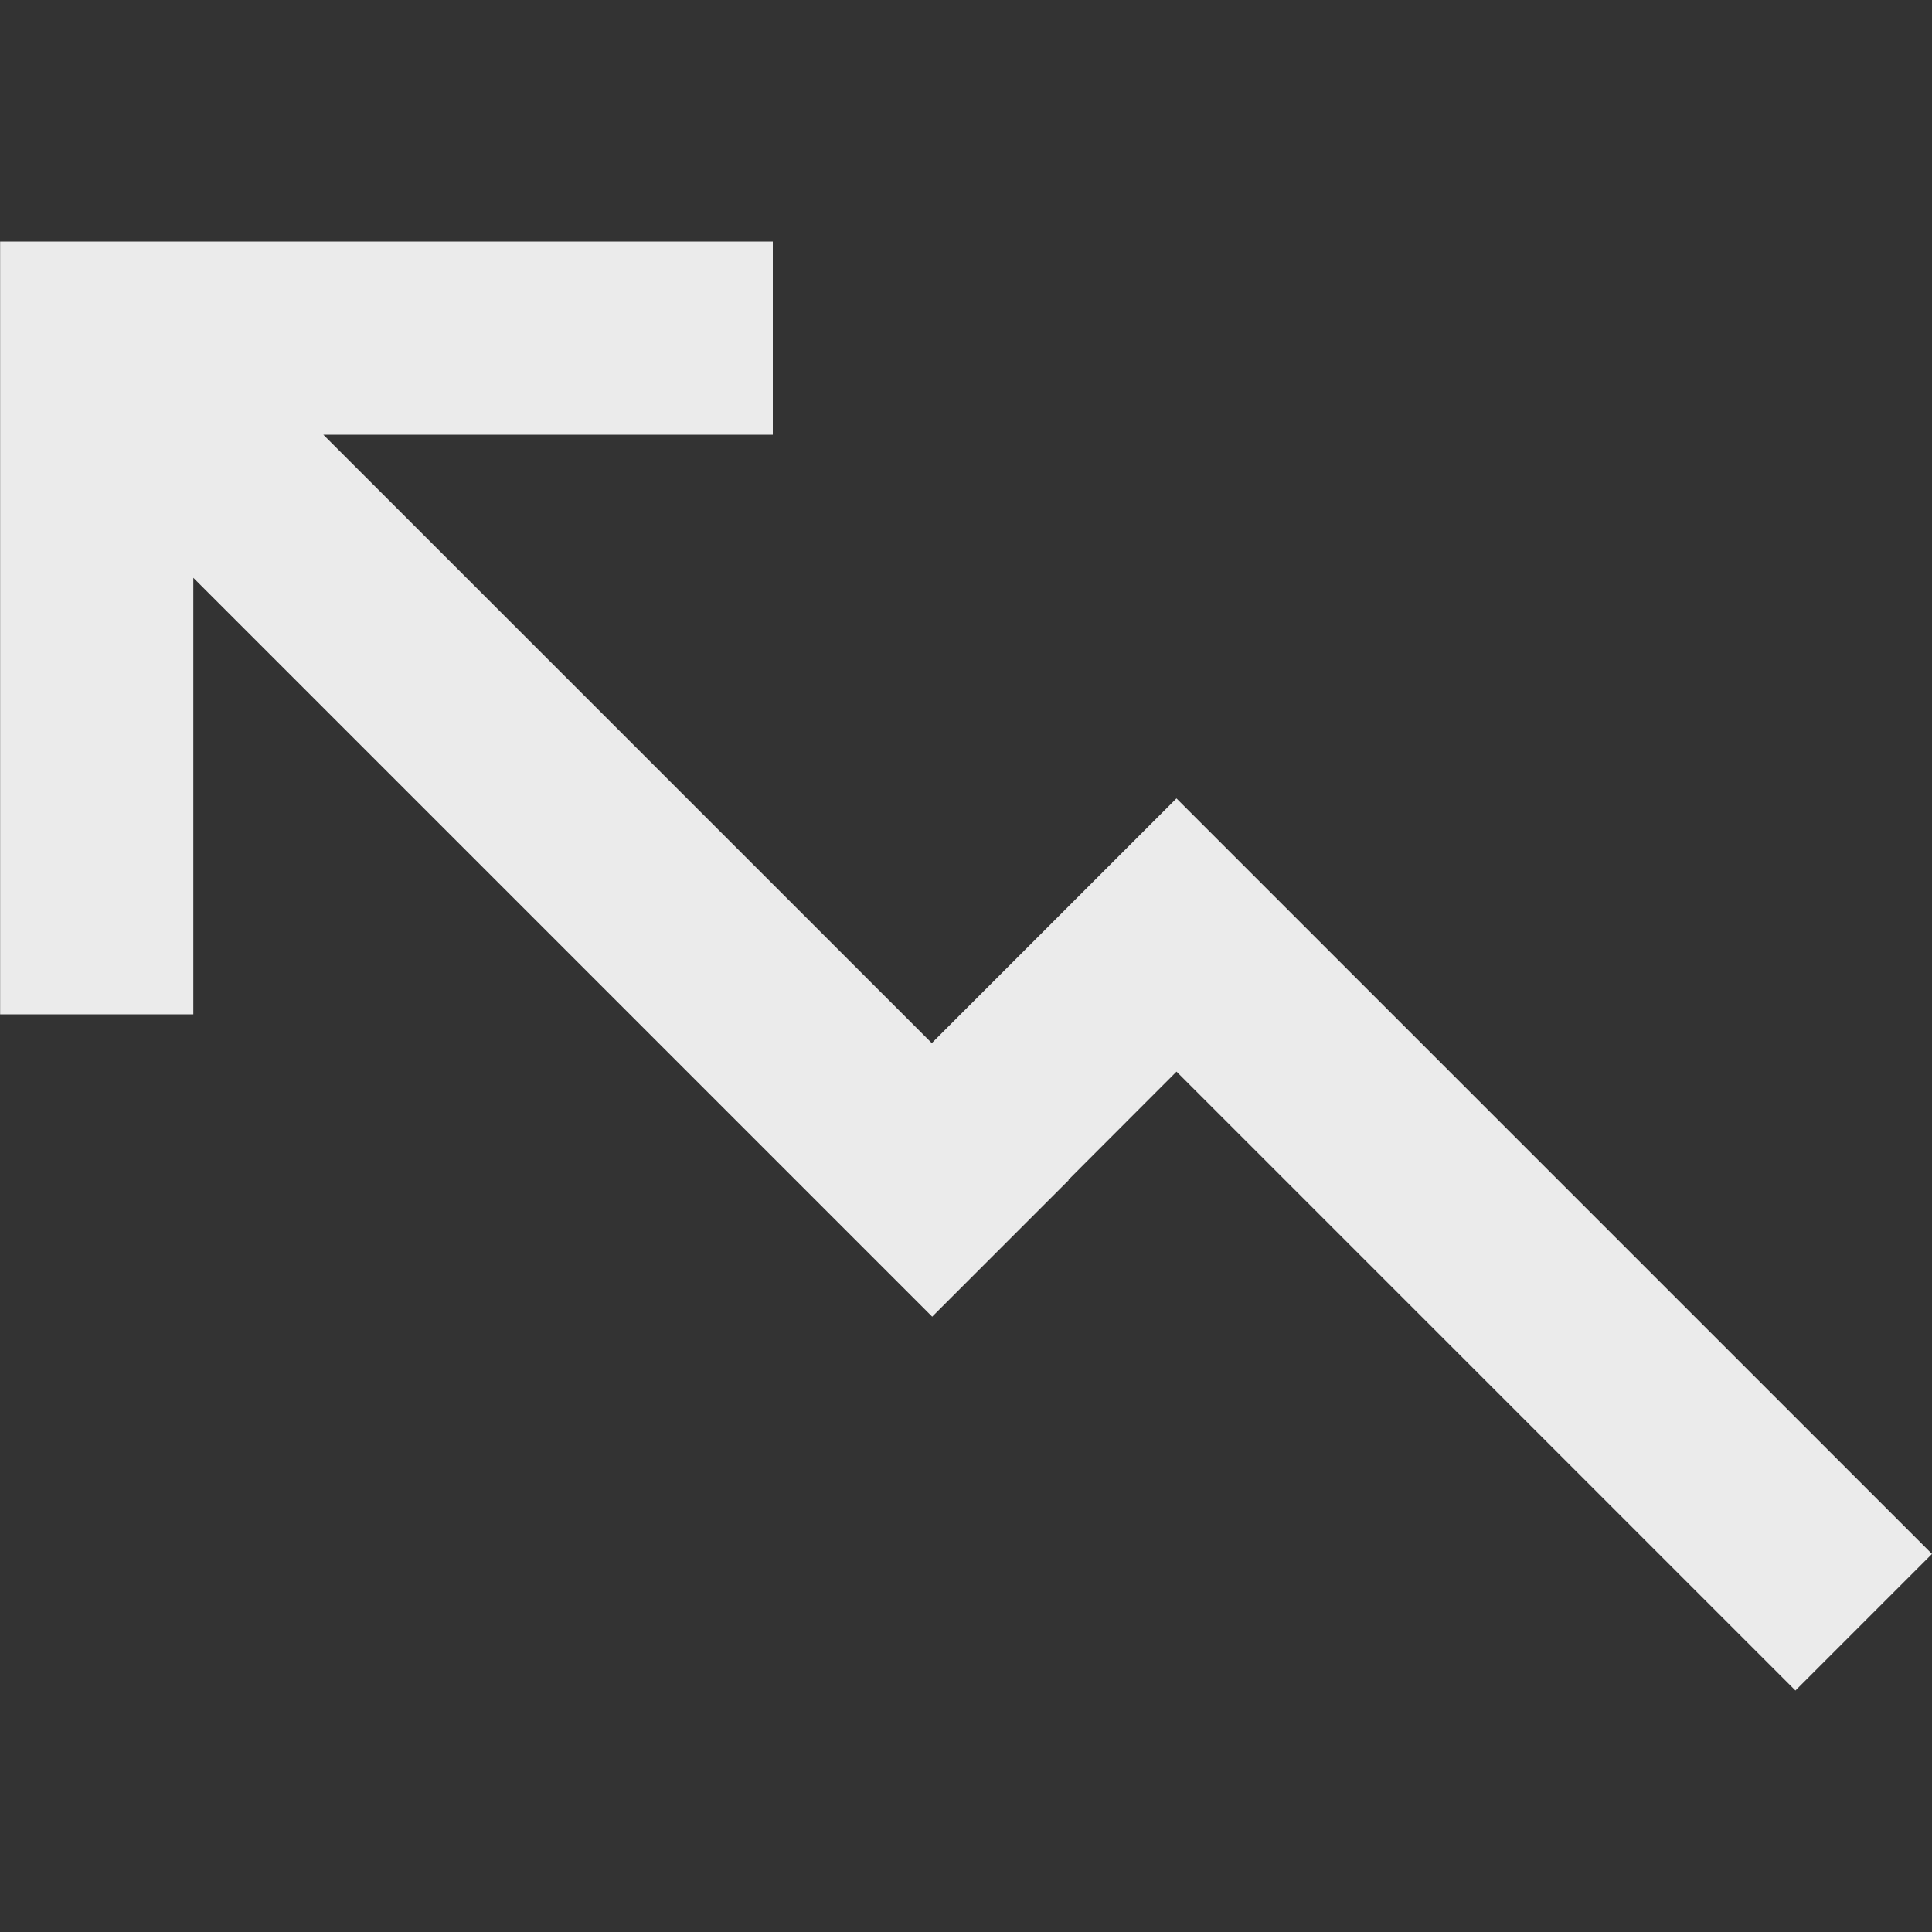 <!-- Generated by IcoMoon.io -->
<svg version="1.1" xmlns="http://www.w3.org/2000/svg" width="32" height="32" viewBox="0 0 32 32">
<rect x="0" y="0" width="32" height="32" fill="#333333" stroke="none"/>
<title>as-arrow_left_up-3</title>
<path fill="#ebebeb" d="M12.8 4v3.2h-7.445l10.078 10.077 4.053-4.053 12.514 12.514-2.262 2.262-10.251-10.251-1.79 1.792 0.005 0.005-2.262 2.262-12.238-12.238v7.23h-3.2v-12.8h12.8z"></path>
</svg>
